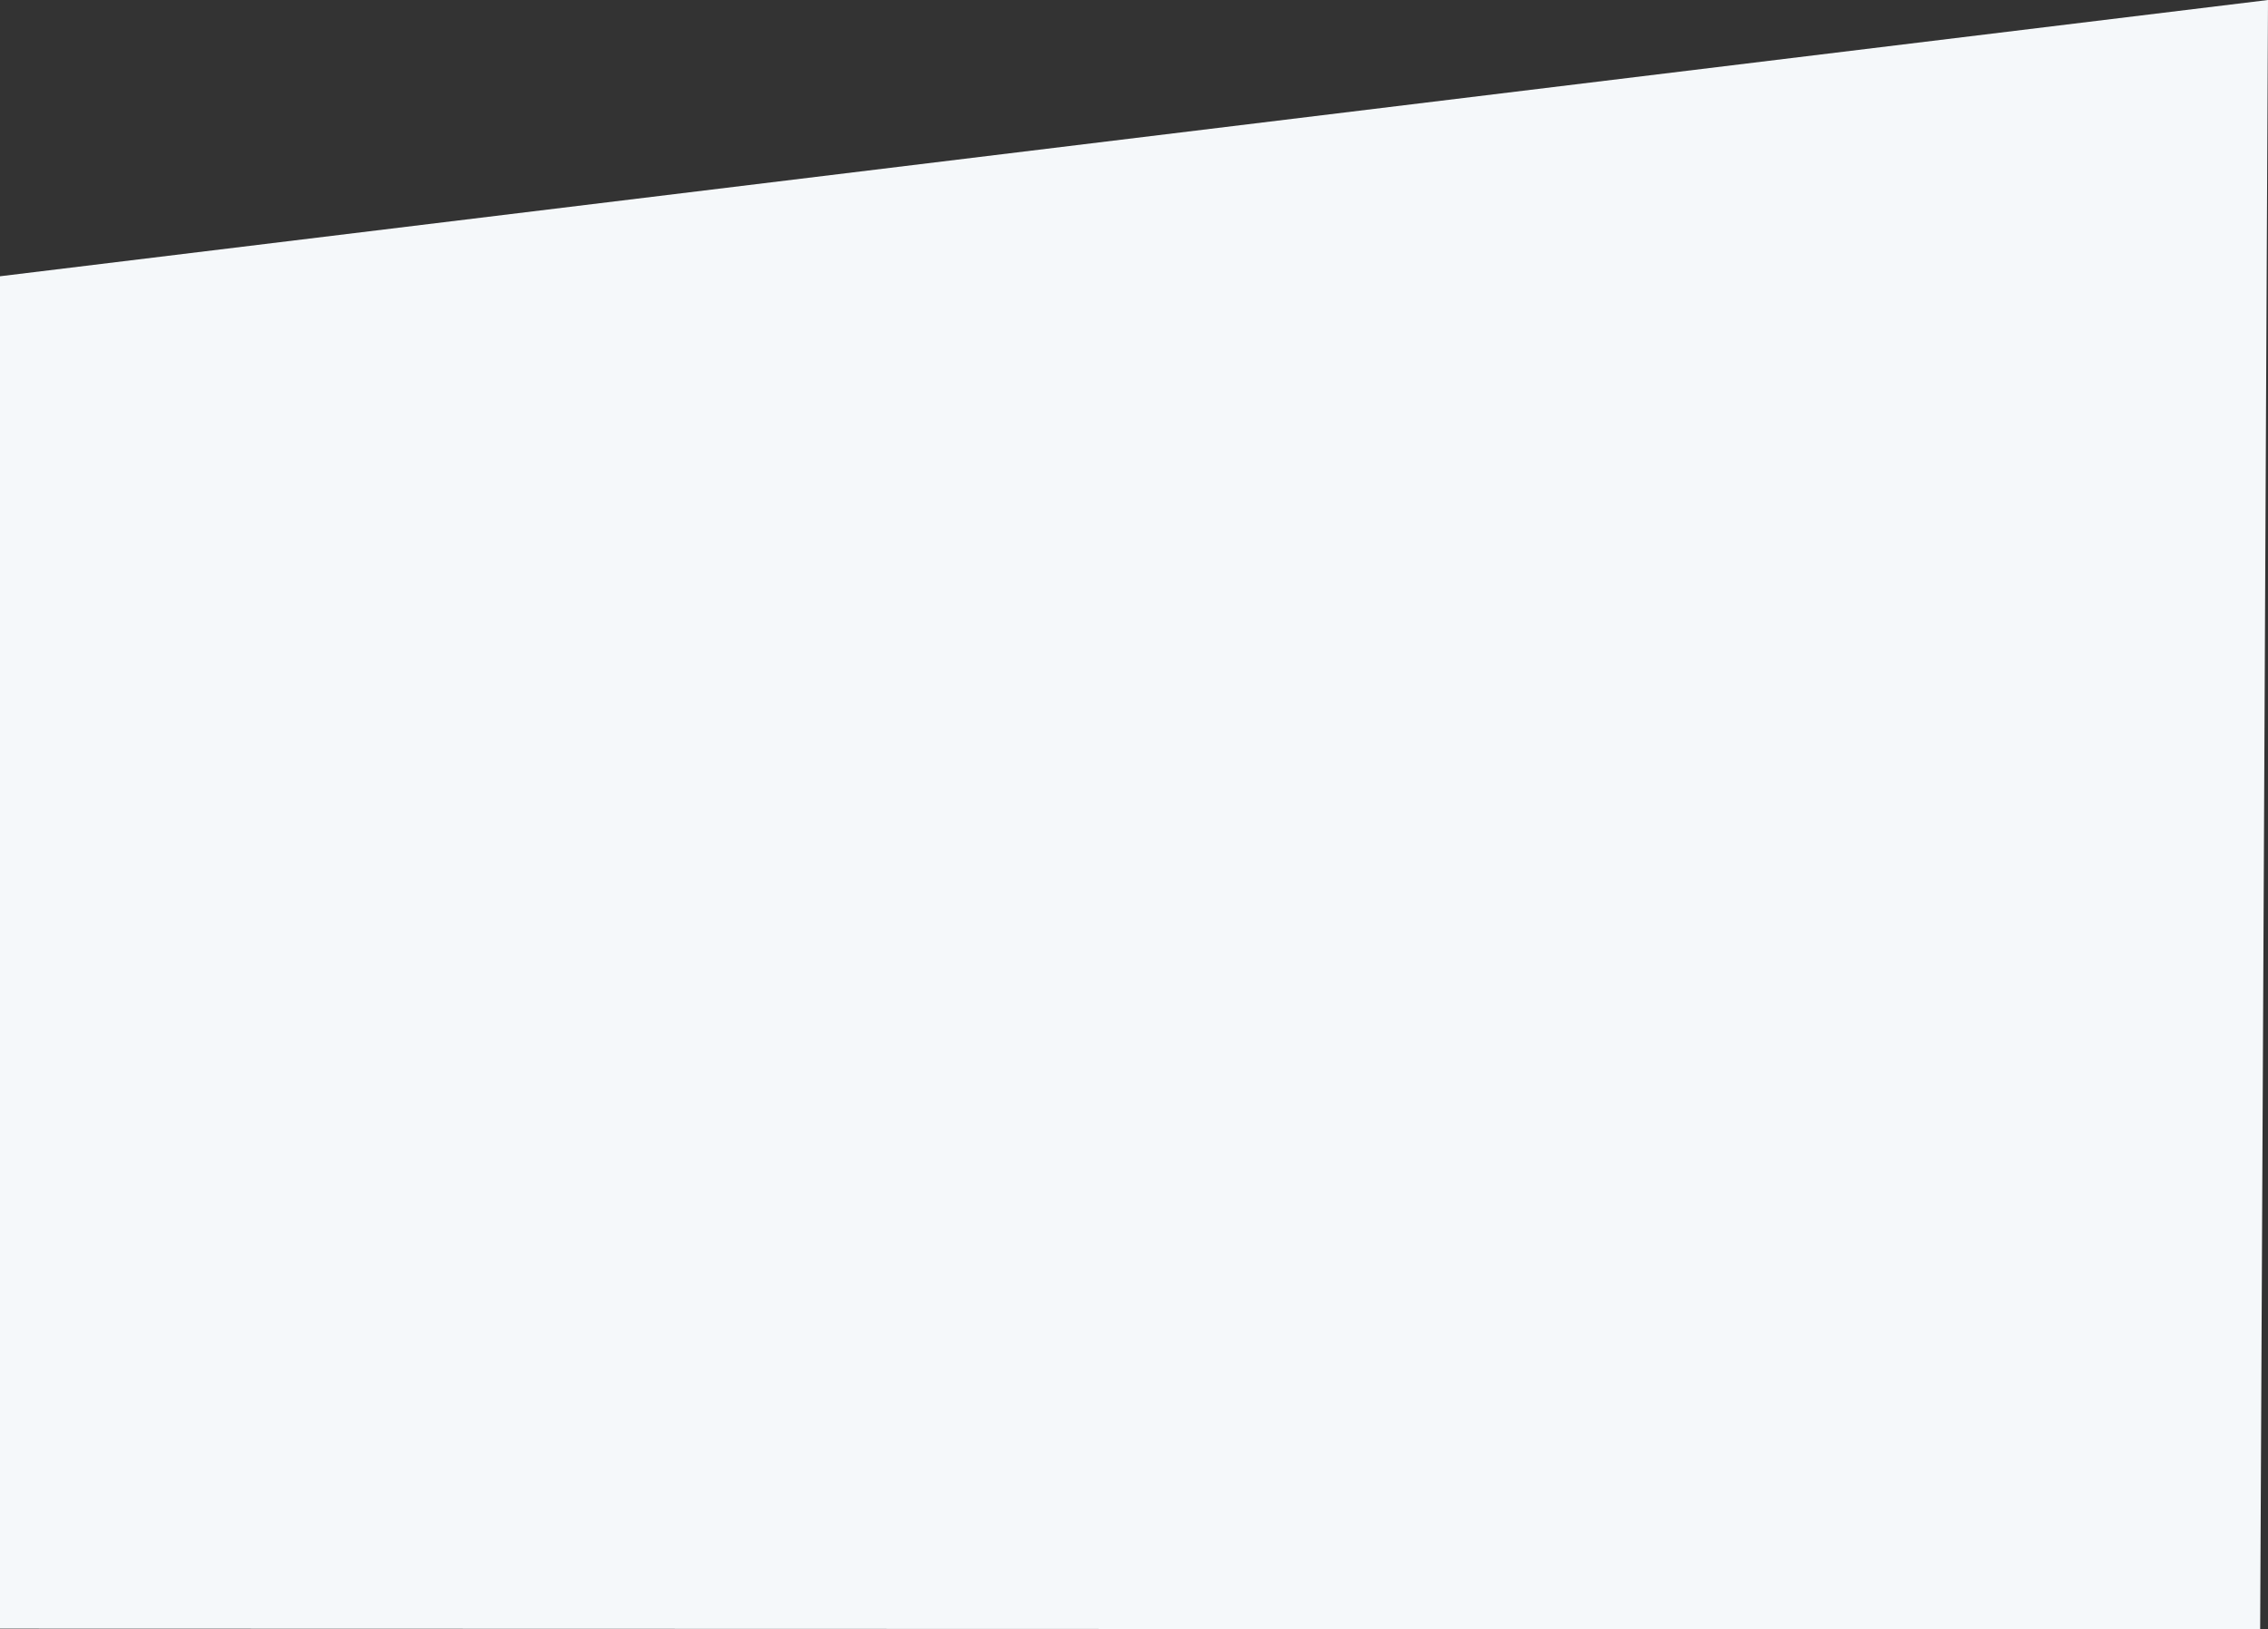<svg xmlns="http://www.w3.org/2000/svg" width="1446" height="1039" viewBox="0 0 1446 1039"><rect x="0" y="0" width="1446" height="1039" fill="#333333" stroke="none"/><g><g><path fill="#f5f8fa" d="M1446 0L0 176.178v862.41l1441 .412z"/></g></g></svg>